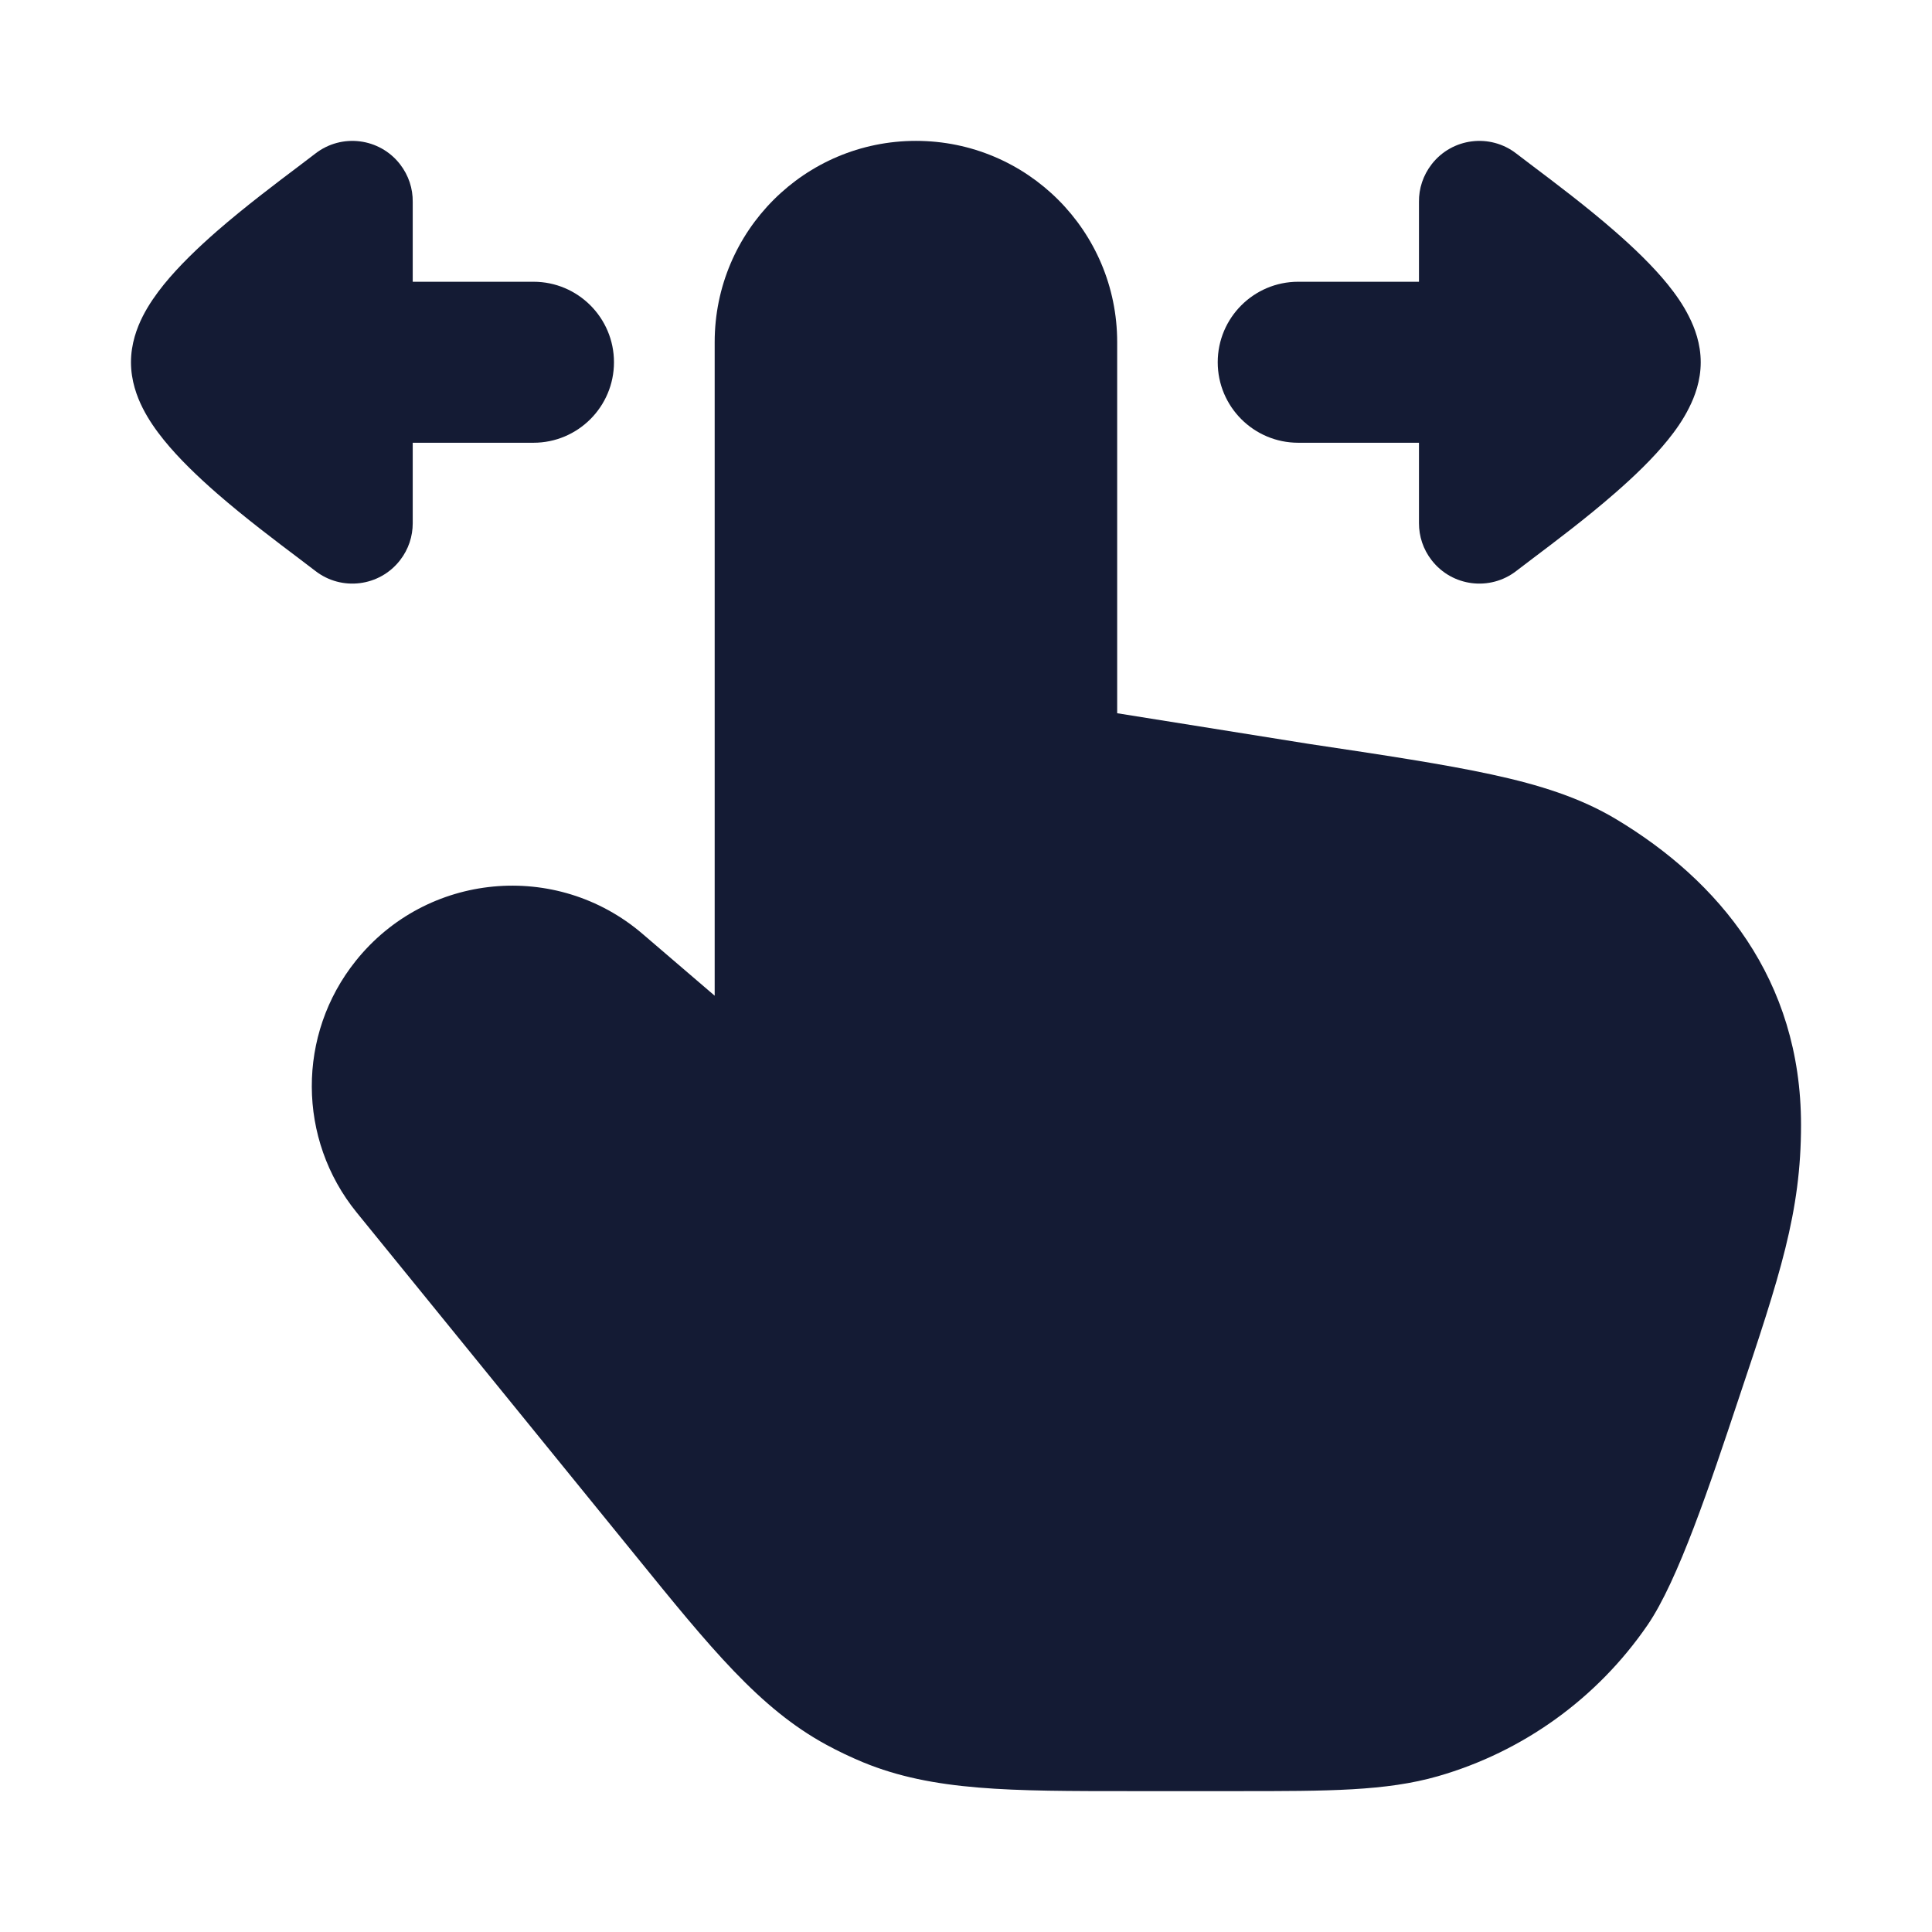 <svg width="24" height="24" viewBox="0 0 24 24" fill="none" xmlns="http://www.w3.org/2000/svg">
<path d="M8.878 4.25C8.878 2.869 9.997 1.75 11.378 1.75C12.759 1.75 13.878 2.869 13.878 4.25V8.86L16.254 9.24C17.196 9.381 17.939 9.493 18.53 9.621C19.131 9.751 19.633 9.911 20.074 10.175C21.351 10.94 22.373 12.163 22.373 13.974C22.373 15.061 22.111 15.845 21.596 17.382C21.242 18.445 20.845 19.636 20.465 20.189C19.841 21.097 18.921 21.761 17.862 22.065C17.217 22.25 16.499 22.25 15.379 22.25L14.05 22.25H14.05C12.557 22.25 11.593 22.251 10.722 21.892C10.566 21.827 10.414 21.755 10.265 21.674C9.437 21.224 8.829 20.476 7.889 19.317L4.43 15.061C3.692 14.152 3.687 12.851 4.419 11.937C5.298 10.837 6.913 10.685 7.982 11.601L8.878 12.369V4.25Z" fill="#141B34"/>
<path d="M3.917 7.092C4.244 7.346 4.715 7.287 4.969 6.96C5.076 6.823 5.127 6.661 5.127 6.5V5.5L6.627 5.5C7.179 5.5 7.627 5.052 7.627 4.5C7.627 3.948 7.179 3.5 6.627 3.5H5.127V2.507C5.129 2.344 5.077 2.179 4.969 2.04C4.715 1.713 4.244 1.654 3.917 1.908C3.865 1.948 3.794 2.001 3.712 2.064L3.712 2.064C3.444 2.266 3.044 2.567 2.694 2.872C2.463 3.074 2.223 3.303 2.035 3.535C1.941 3.652 1.846 3.785 1.772 3.932C1.701 4.073 1.627 4.27 1.627 4.5C1.627 4.73 1.701 4.927 1.772 5.068C1.846 5.215 1.941 5.349 2.035 5.465C2.223 5.698 2.463 5.926 2.694 6.128C3.044 6.433 3.444 6.734 3.712 6.936C3.794 6.999 3.865 7.052 3.917 7.092Z" fill="#141B34"/>
<path d="M18.837 7.092C18.51 7.346 18.039 7.287 17.785 6.96C17.678 6.823 17.627 6.661 17.627 6.5V5.5L16.127 5.5C15.575 5.5 15.127 5.052 15.127 4.5C15.127 3.948 15.575 3.5 16.127 3.5H17.627V2.507C17.625 2.344 17.677 2.179 17.785 2.04C18.039 1.713 18.51 1.654 18.837 1.908C18.889 1.948 18.959 2.001 19.042 2.064L19.042 2.064C19.31 2.266 19.71 2.567 20.059 2.872C20.291 3.074 20.531 3.303 20.719 3.535C20.813 3.652 20.908 3.785 20.981 3.932C21.053 4.073 21.127 4.27 21.127 4.5C21.127 4.73 21.053 4.927 20.981 5.068C20.908 5.215 20.813 5.349 20.719 5.465C20.531 5.698 20.291 5.926 20.059 6.128C19.71 6.433 19.31 6.734 19.042 6.936C18.959 6.999 18.889 7.052 18.837 7.092Z" fill="#141B34"/>
</svg>
